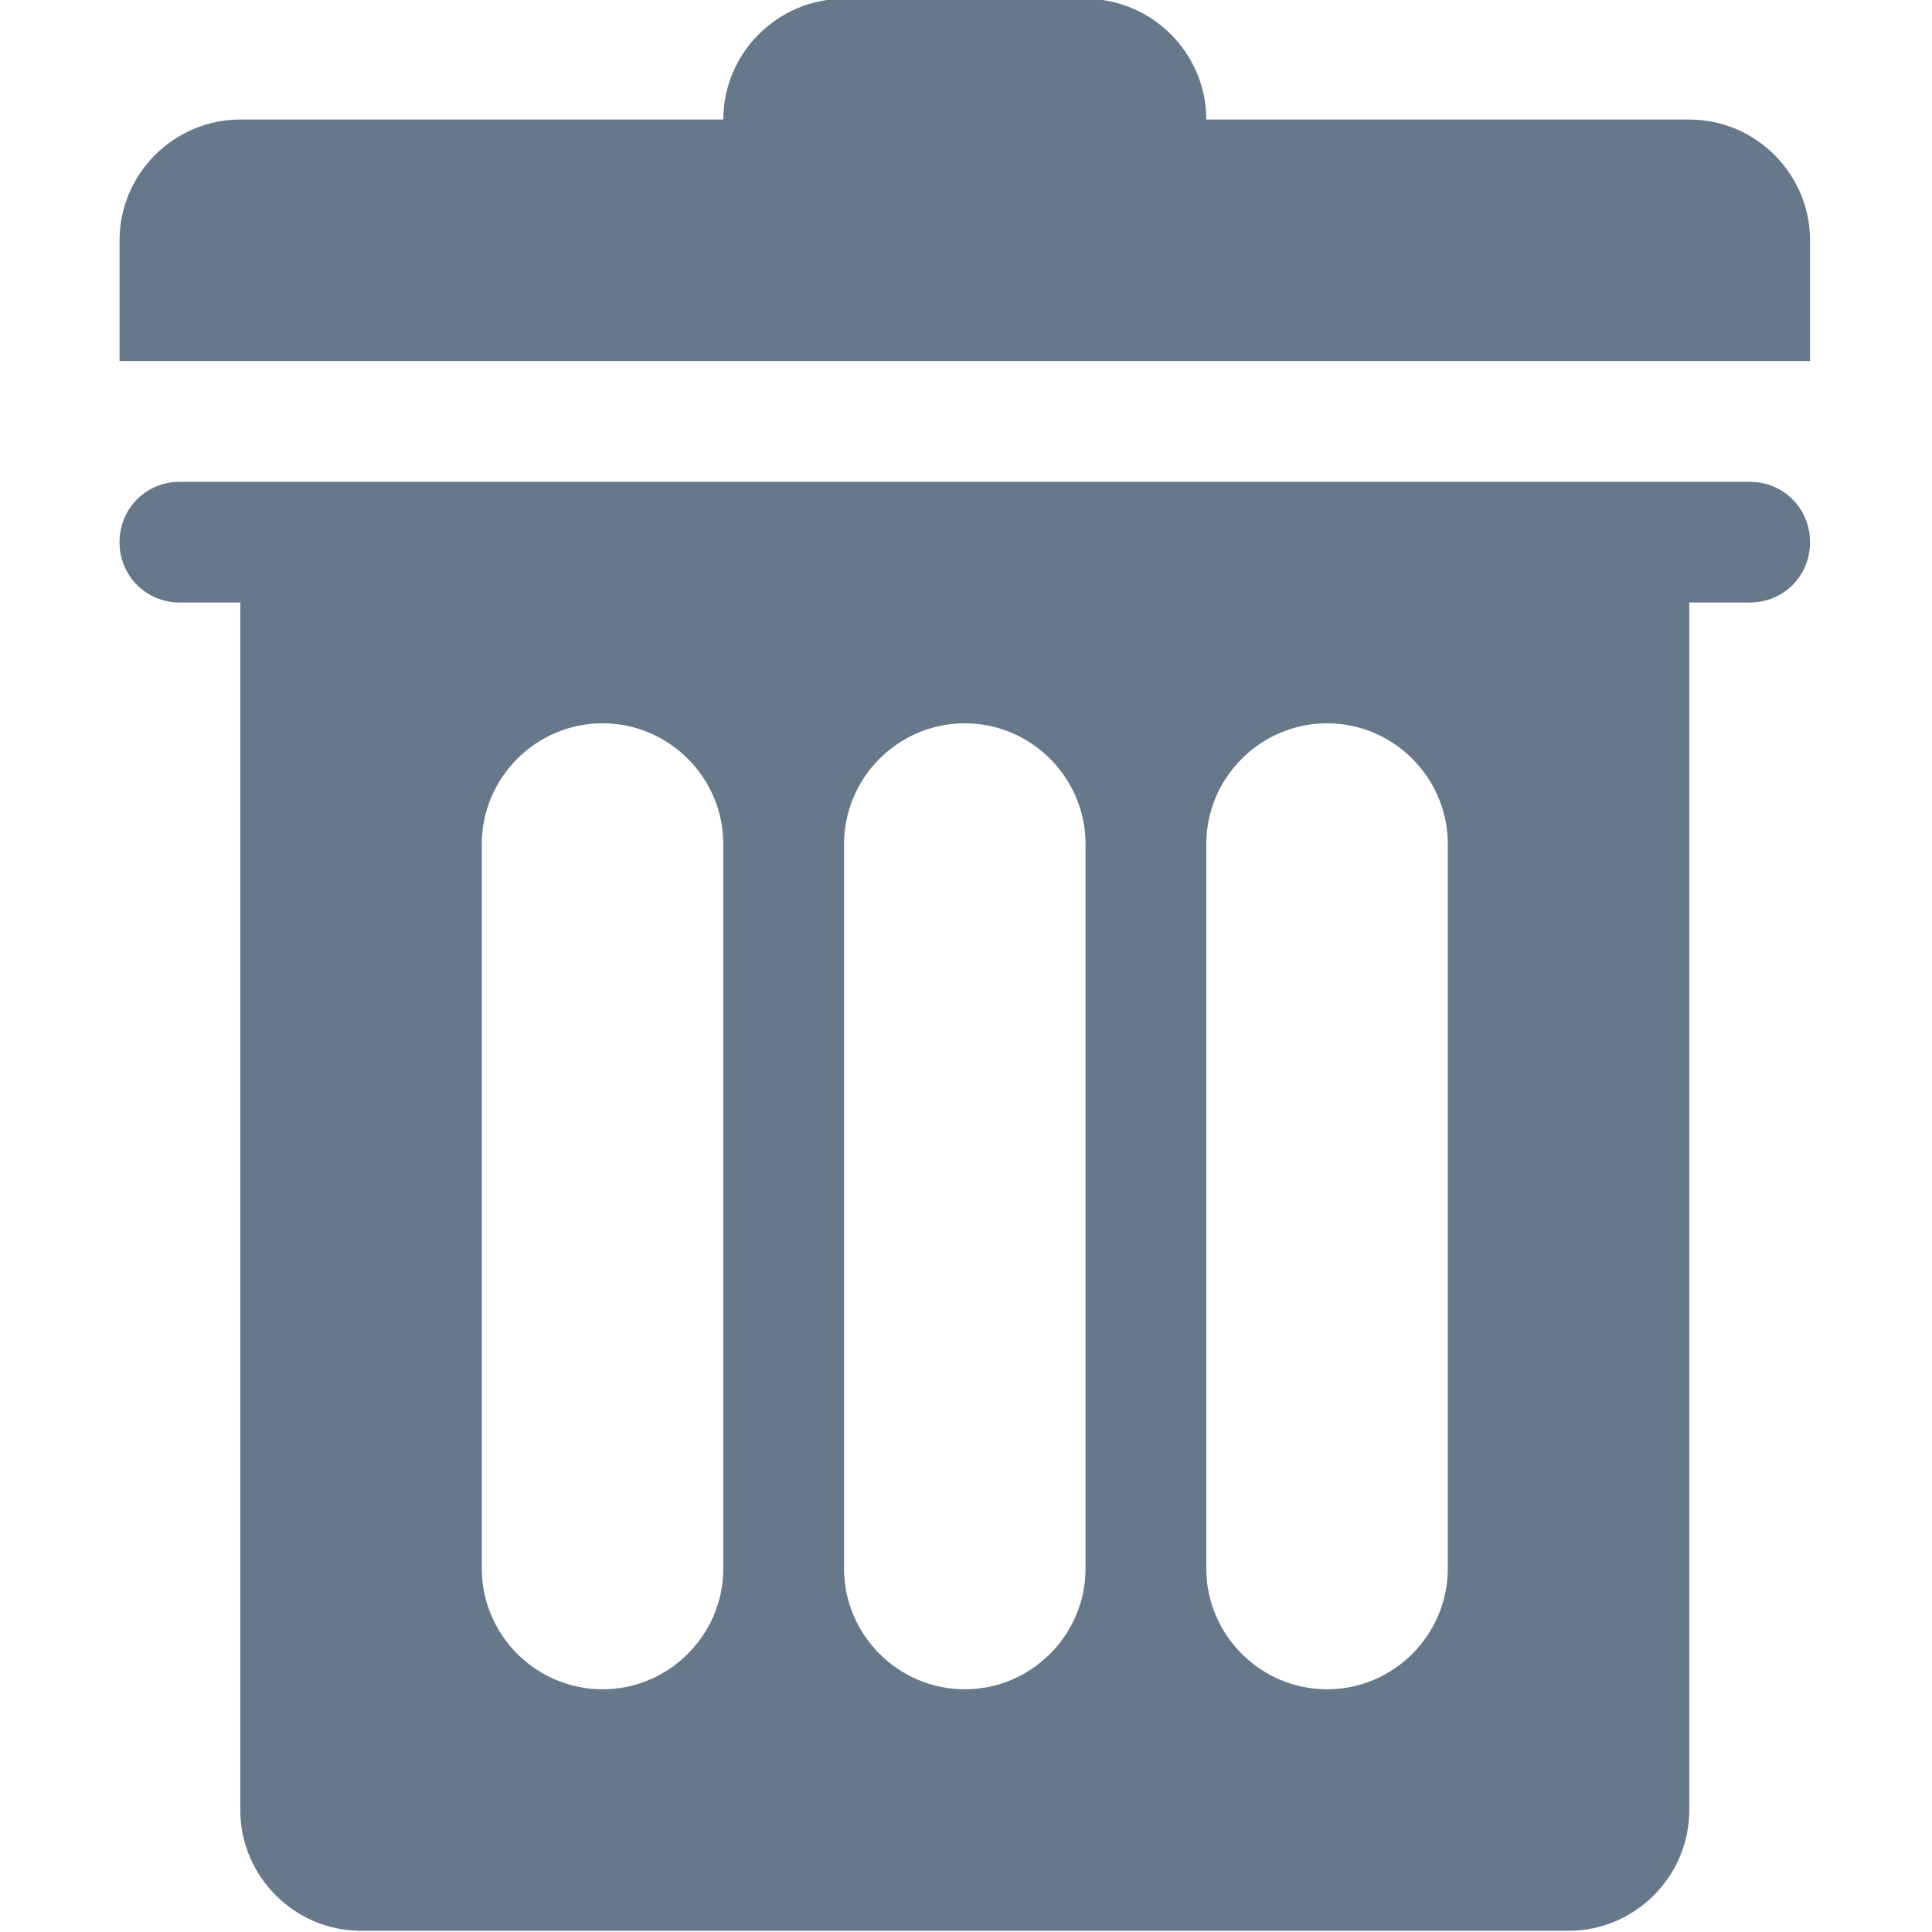 <?xml version="1.0" encoding="utf-8"?>
<!-- Generator: Adobe Illustrator 17.1.0, SVG Export Plug-In . SVG Version: 6.00 Build 0)  -->
<!DOCTYPE svg PUBLIC "-//W3C//DTD SVG 1.1//EN" "http://www.w3.org/Graphics/SVG/1.1/DTD/svg11.dtd">
<svg version="1.1" id="Layer_1" xmlns="http://www.w3.org/2000/svg" xmlns:xlink="http://www.w3.org/1999/xlink" x="0px" y="0px"
	 viewBox="0 0 16 16" enable-background="new 0 0 16 16" xml:space="preserve">
<g fill='#66788a' id="trash_1_">
	<g>
		<path fill-rule="evenodd" clip-rule="evenodd" d="M14.49,3.99h-13c-0.28,0-0.5,0.22-0.5,0.5s0.22,0.5,0.5,0.5h0.5v10
			c0,0.55,0.45,1,1,1h10c0.55,0,1-0.45,1-1v-10h0.5c0.28,0,0.5-0.22,0.5-0.5S14.77,3.99,14.49,3.99z M5.99,12.99c0,0.55-0.45,1-1,1
			s-1-0.45-1-1v-6c0-0.55,0.45-1,1-1s1,0.45,1,1V12.99z M8.99,12.99c0,0.55-0.45,1-1,1s-1-0.45-1-1v-6c0-0.55,0.45-1,1-1s1,0.45,1,1
			V12.99z M11.99,12.99c0,0.55-0.45,1-1,1s-1-0.45-1-1v-6c0-0.55,0.45-1,1-1s1,0.45,1,1V12.99z M13.99,0.99h-4c0-0.55-0.45-1-1-1h-2
			c-0.55,0-1,0.45-1,1h-4c-0.55,0-1,0.45-1,1v1h14v-1C14.99,1.44,14.54,0.99,13.99,0.99z"/>
	</g>
</g>
</svg>
